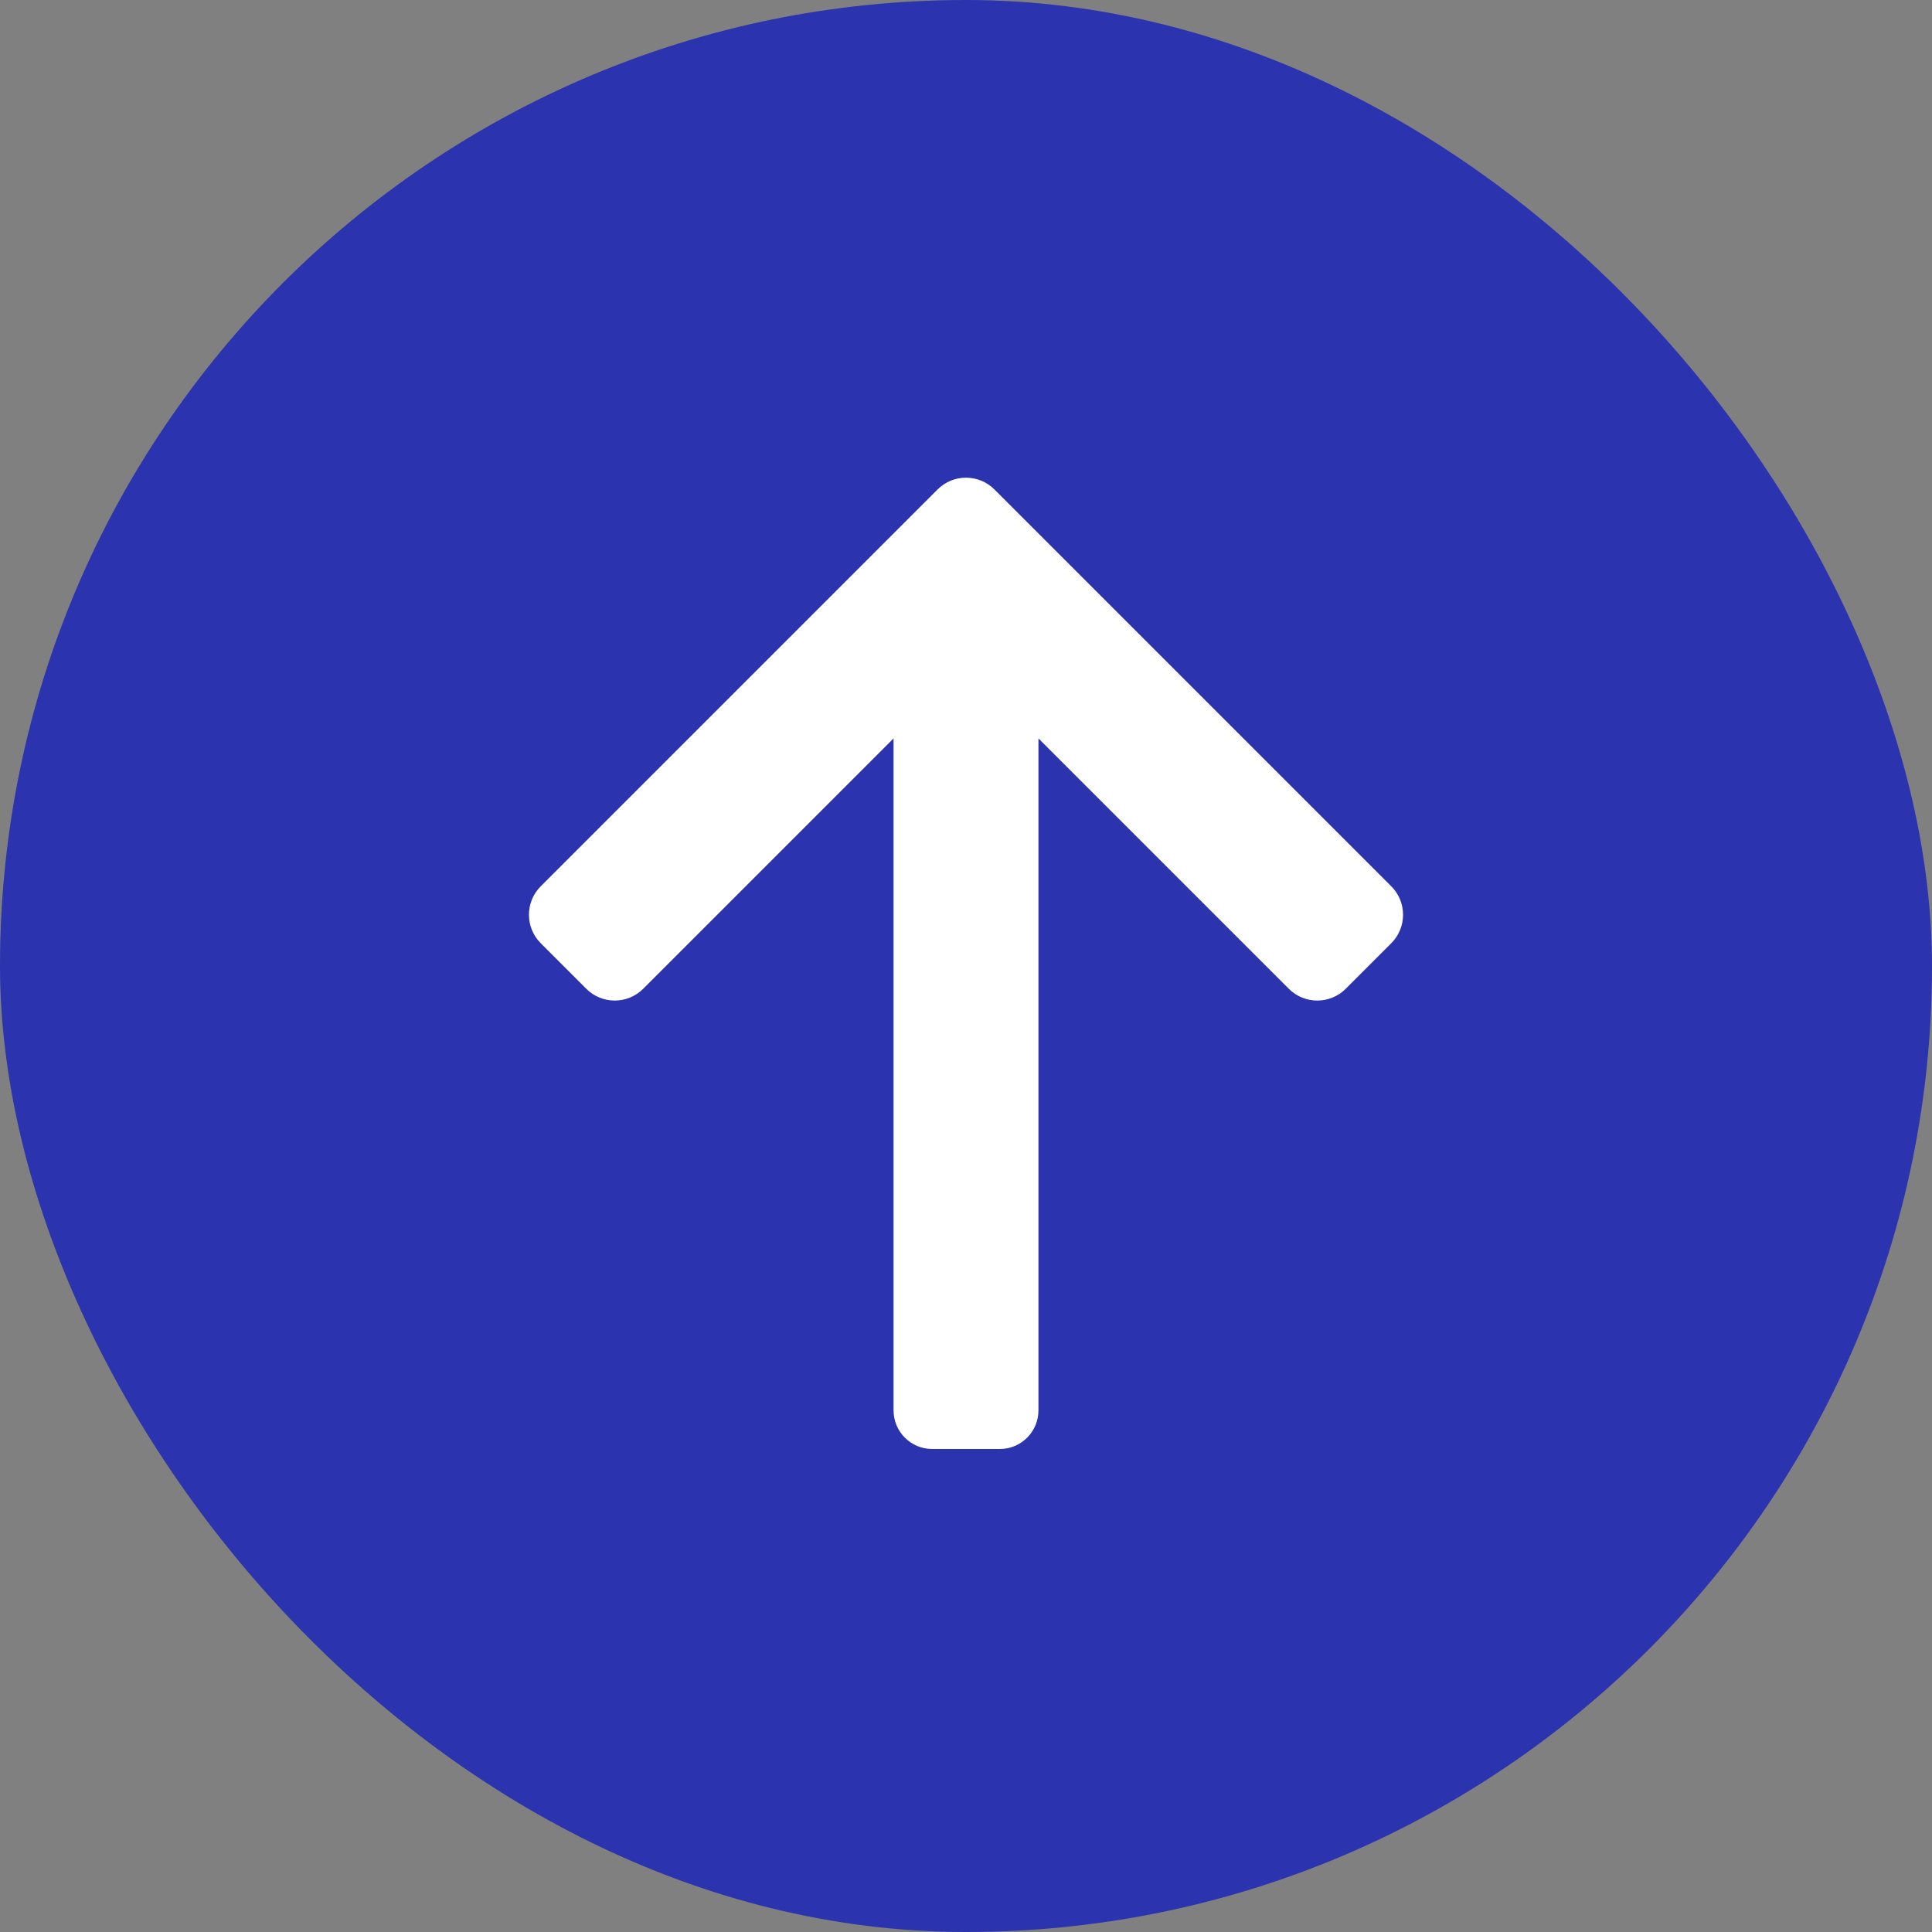 <?xml version="1.0" encoding="UTF-8"?>
<svg width="24px" height="24px" viewBox="0 0 24 24" version="1.1" xmlns="http://www.w3.org/2000/svg" xmlns:xlink="http://www.w3.org/1999/xlink">
    <rect x="0" y="0" width="24" height="24" fill="#808080" stroke="none"/>
    <!-- Generator: Sketch 52.2 (67145) - http://www.bohemiancoding.com/sketch -->
    <title>icon/fasong</title>
    <desc>Created with Sketch.</desc>
    <g id="icon/fasong" stroke="none" stroke-width="1" fill="none" fill-rule="evenodd">
        <g id="Group-2">
            <g>
                <g>
                    <rect id="Rectangle-13" fill="#2B33AE" x="0" y="0" width="24" height="24" rx="12"></rect>
                    <path d="M12.9,9.173 L12.9,17.52 C12.9,17.785 12.685,18 12.42,18 L11.58,18 C11.315,18 11.1,17.785 11.1,17.52 L11.1,9.173 L7.99,12.283 C7.795,12.478 7.478,12.478 7.283,12.283 L6.717,11.717 C6.522,11.522 6.522,11.205 6.717,11.01 L11.646,6.081 C11.842,5.885 12.158,5.885 12.354,6.081 L17.283,11.01 C17.478,11.205 17.478,11.522 17.283,11.717 L16.717,12.283 C16.522,12.478 16.205,12.478 16.01,12.283 L12.9,9.173 Z" id="Combined-Shape" fill="#FFFFFF" fill-rule="nonzero"></path>
                </g>
            </g>
        </g>
    </g>
</svg>